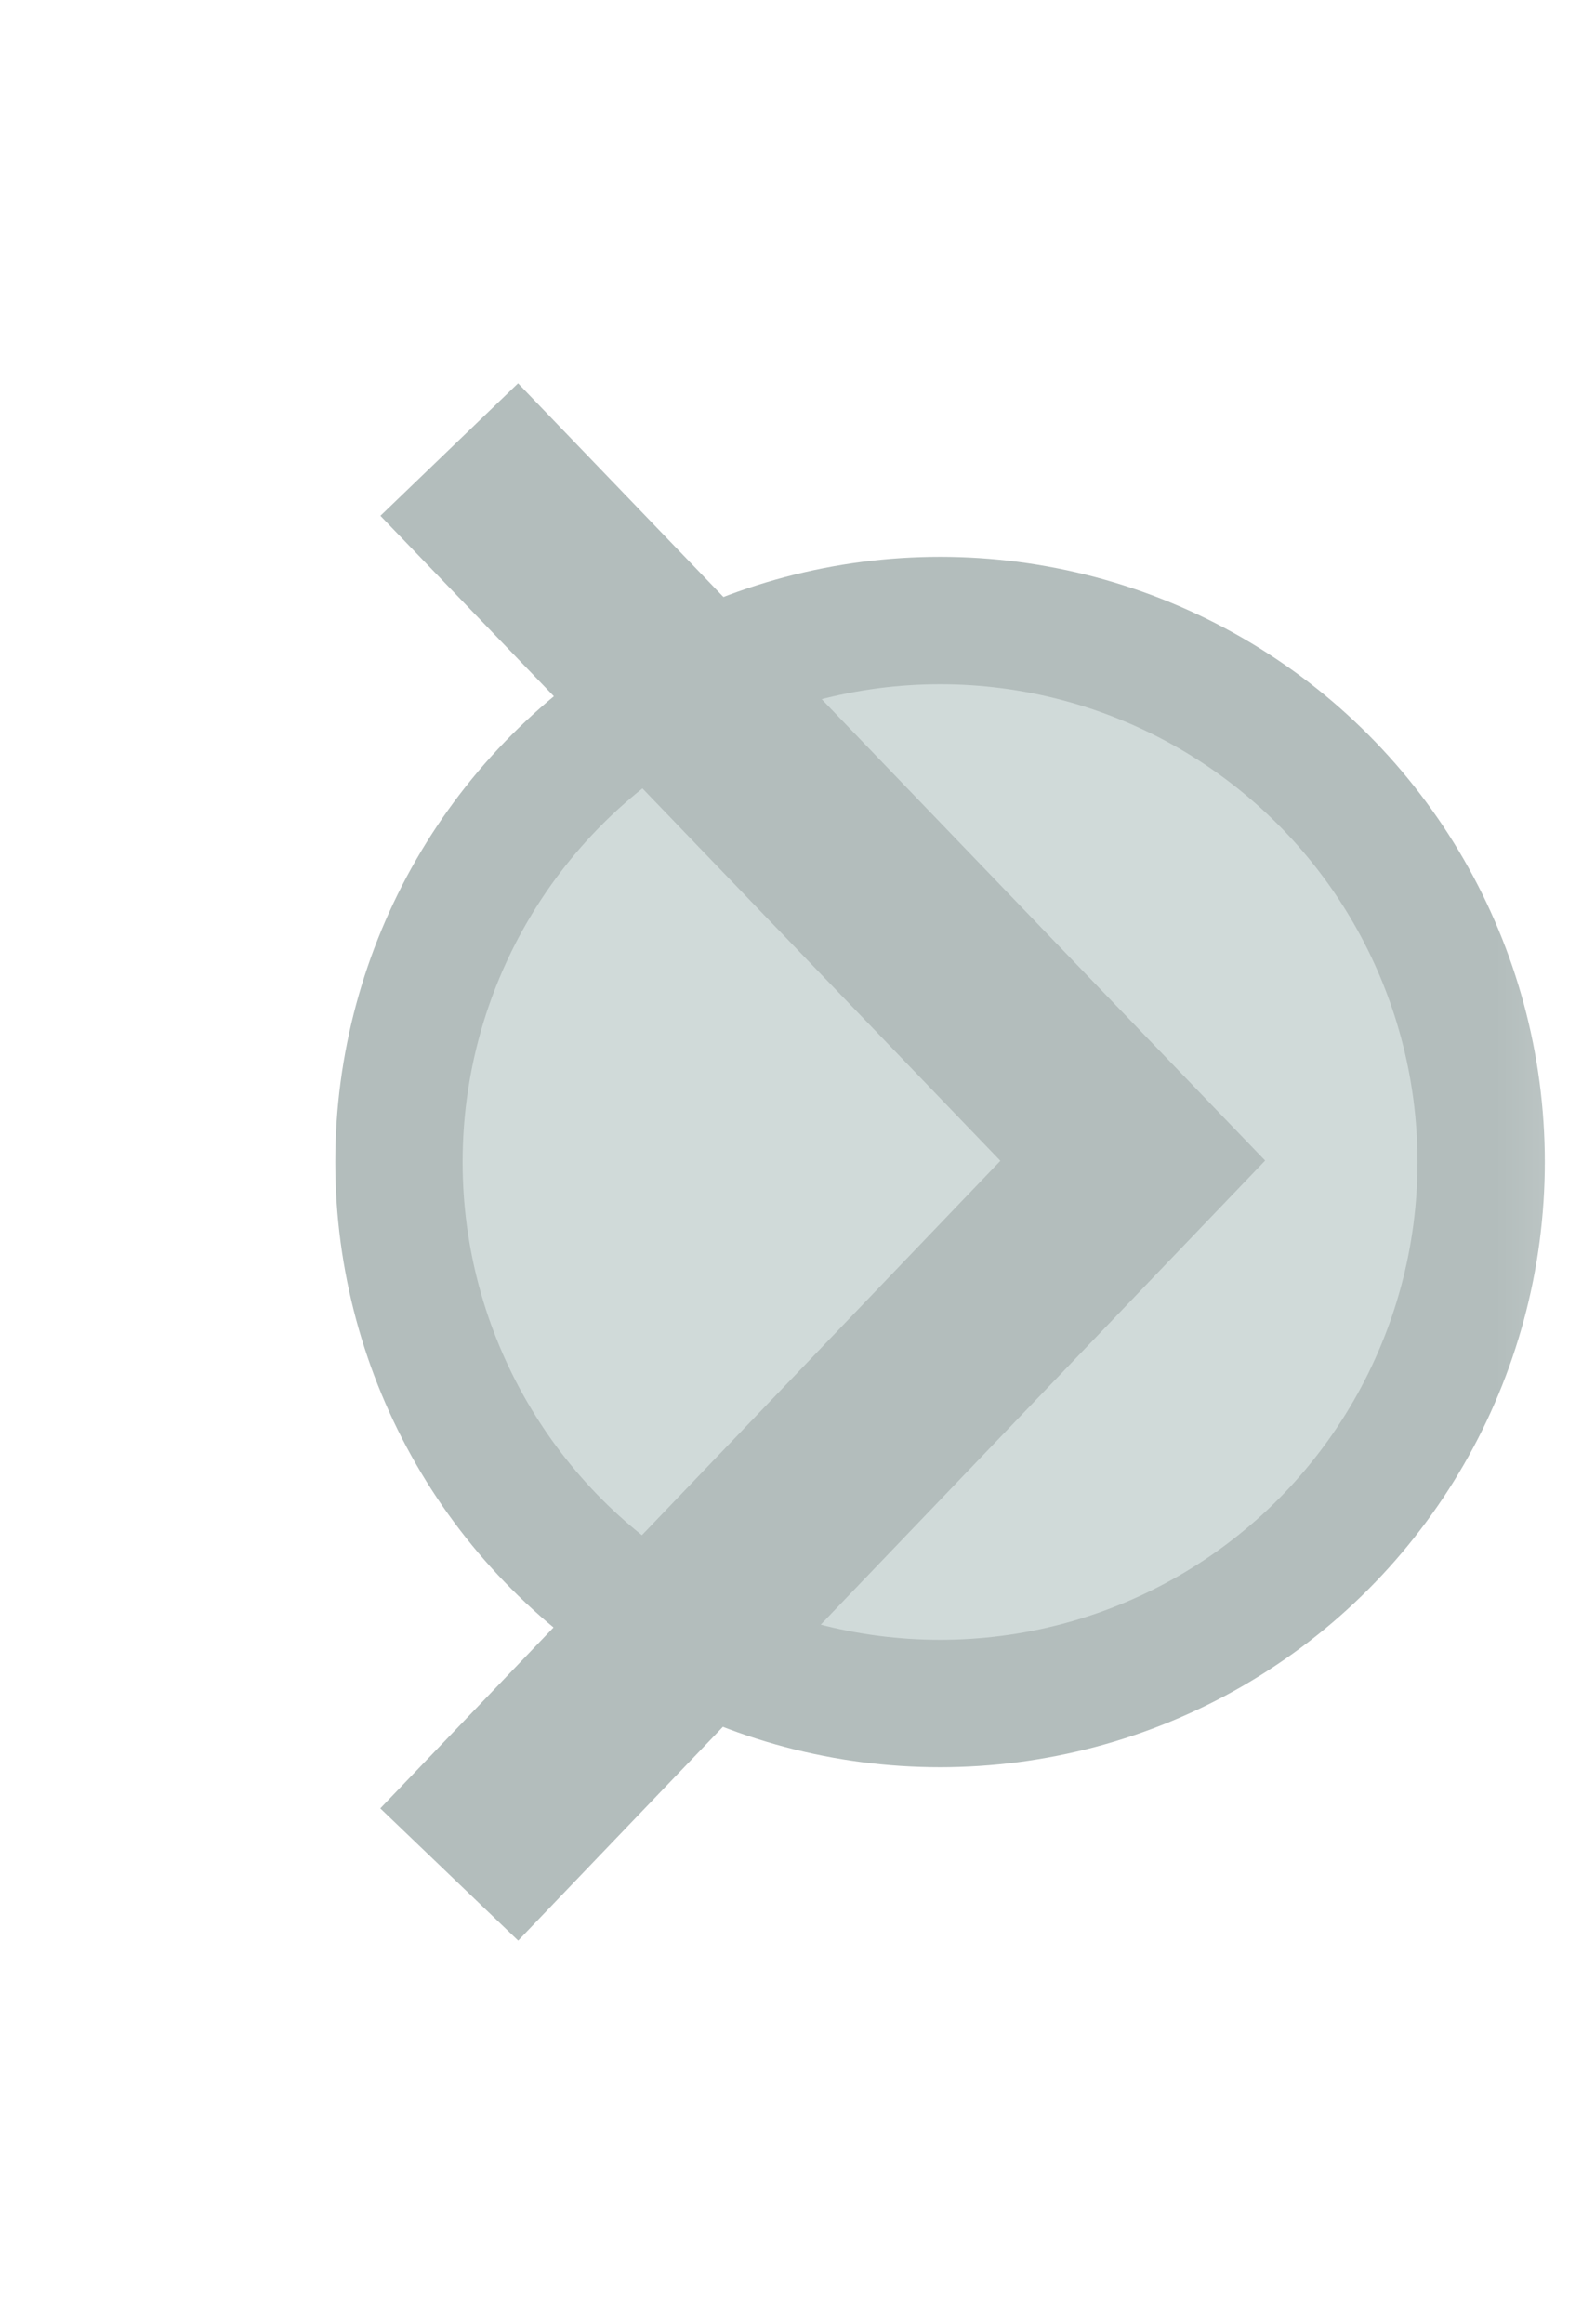 <svg xmlns="http://www.w3.org/2000/svg" xmlns:xlink="http://www.w3.org/1999/xlink" height="36.482" width="24.851">
  <defs>
    <ellipse id="ellipse-1" opacity="1" rx="8.5" ry="8.5" cx="14.767" cy="18.241"/>
    <mask id="mask-2" maskUnits="userSpaceOnUse" maskContentUnits="userSpaceOnUse" x="0" y="0">
      <rect opacity="1" x="0" y="0" width="24.851" height="36.482" fill="black"/>
      <use xlink:href="#ellipse-1" fill="white"/>
    </mask>
    <mask id="mask-3" maskUnits="userSpaceOnUse" maskContentUnits="userSpaceOnUse">
      <rect opacity="1" x="0" y="0" width="24.851" height="36.482" fill="Black"/>
      <use xlink:href="#ellipse-1" fill="White"/>
    </mask>
  </defs>
  <g opacity="1">
    <g opacity="1">
      <use xlink:href="#ellipse-1" fill="rgb(208,218,217)" fill-opacity="1"/>
      <use xlink:href="#ellipse-1" fill-opacity="0" stroke="rgb(179,189,188)" stroke-opacity="1" stroke-width="2" stroke-linecap="butt" stroke-linejoin="miter" mask="url(#mask-2)"/>
    </g>
    <g mask="url(#mask-3)">
      <g opacity="1">
        <path fill-opacity="0" stroke="rgb(179,189,188)" stroke-opacity="1" stroke-width="3" stroke-linecap="butt" stroke-linejoin="miter" opacity="1" fill-rule="evenodd" d="M7.057 7.057L17.794 18.22L7.057 29.425"/>
      </g>
    </g>
  </g>
</svg>